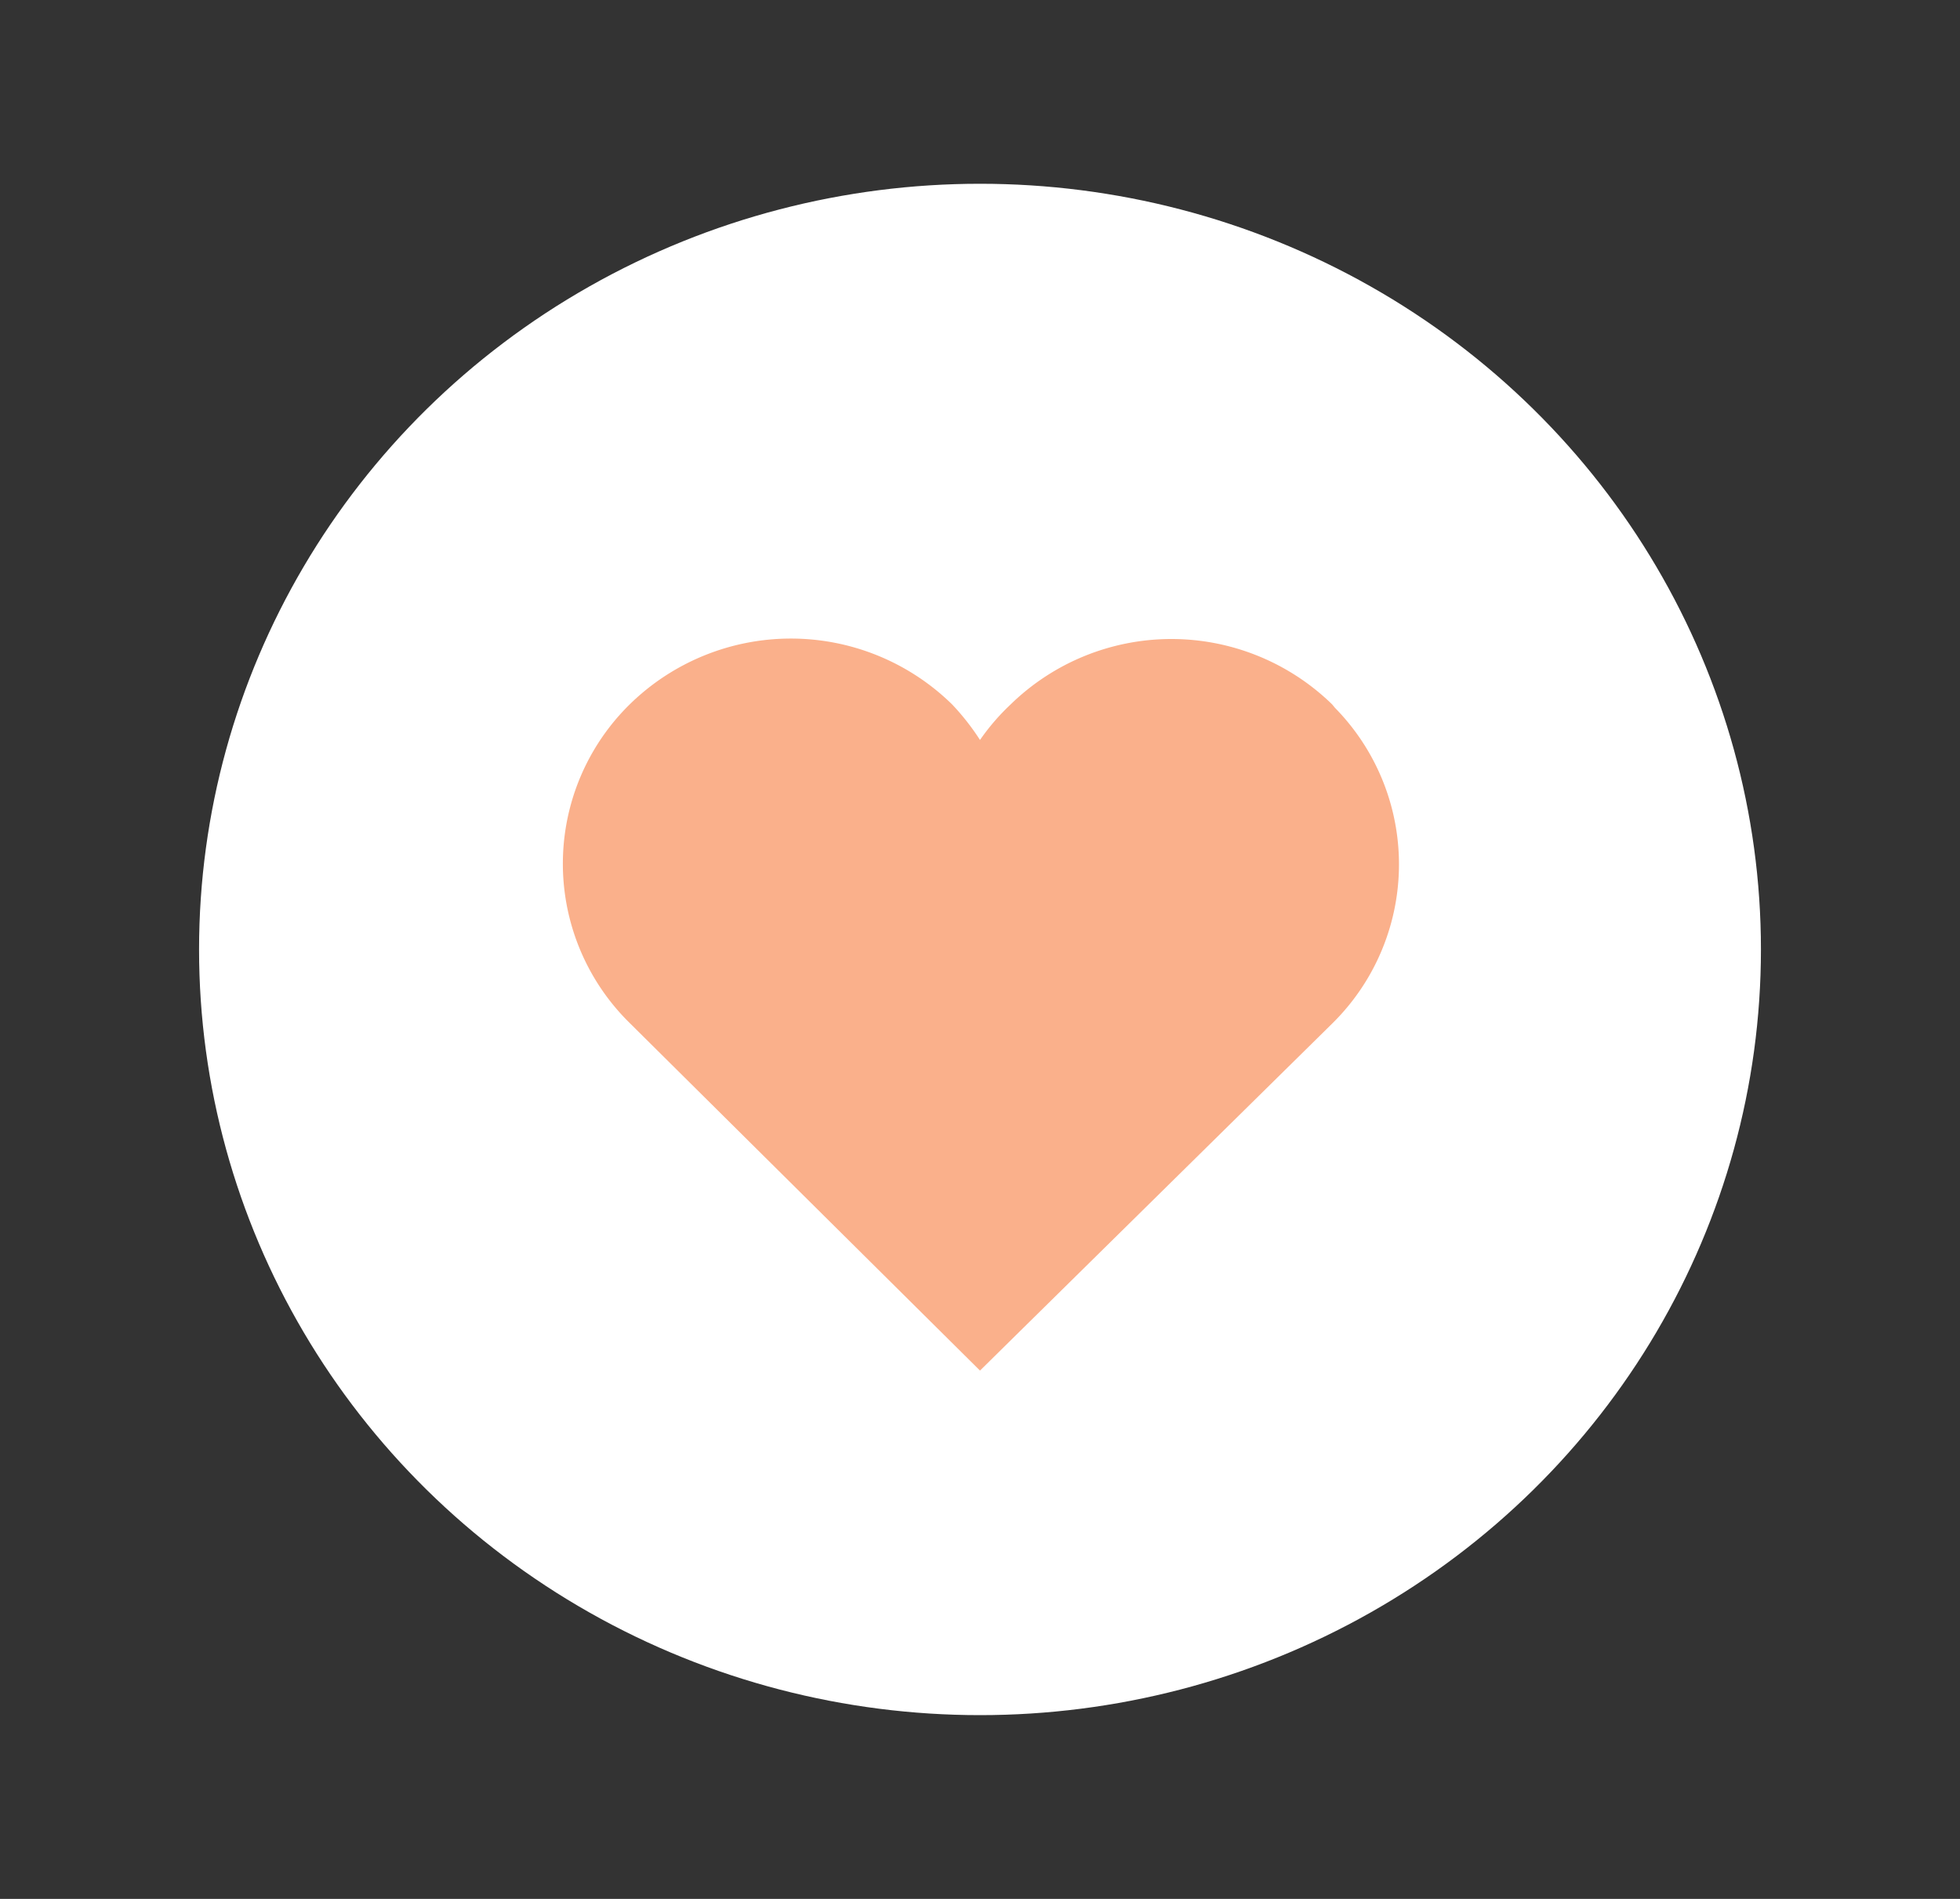 <svg id="Layer_1" data-name="Layer 1" xmlns="http://www.w3.org/2000/svg" viewBox="0 0 64 62"><rect x="0" y="0" width="64" height="62" fill="#333333" stroke="none"/><defs><style>.cls-1{fill:#fff;}.cls-2{fill:#fab08b;}</style></defs><g id="그룹_823" data-name="그룹 823"><ellipse id="타원_18-2" data-name="타원 18-2" class="cls-1" cx="32" cy="31" rx="25.5" ry="25"/><path id="Path" class="cls-2" d="M43.5,23A7.52,7.52,0,0,0,33,23,7.3,7.3,0,0,0,32,24.16,7.91,7.91,0,0,0,31.09,23a7.52,7.52,0,0,0-10.53,0,7.29,7.29,0,0,0-.09,10.31l.09.09L32,44.75,43.5,33.42a7.29,7.29,0,0,0,.09-10.31Z"/></g></svg>